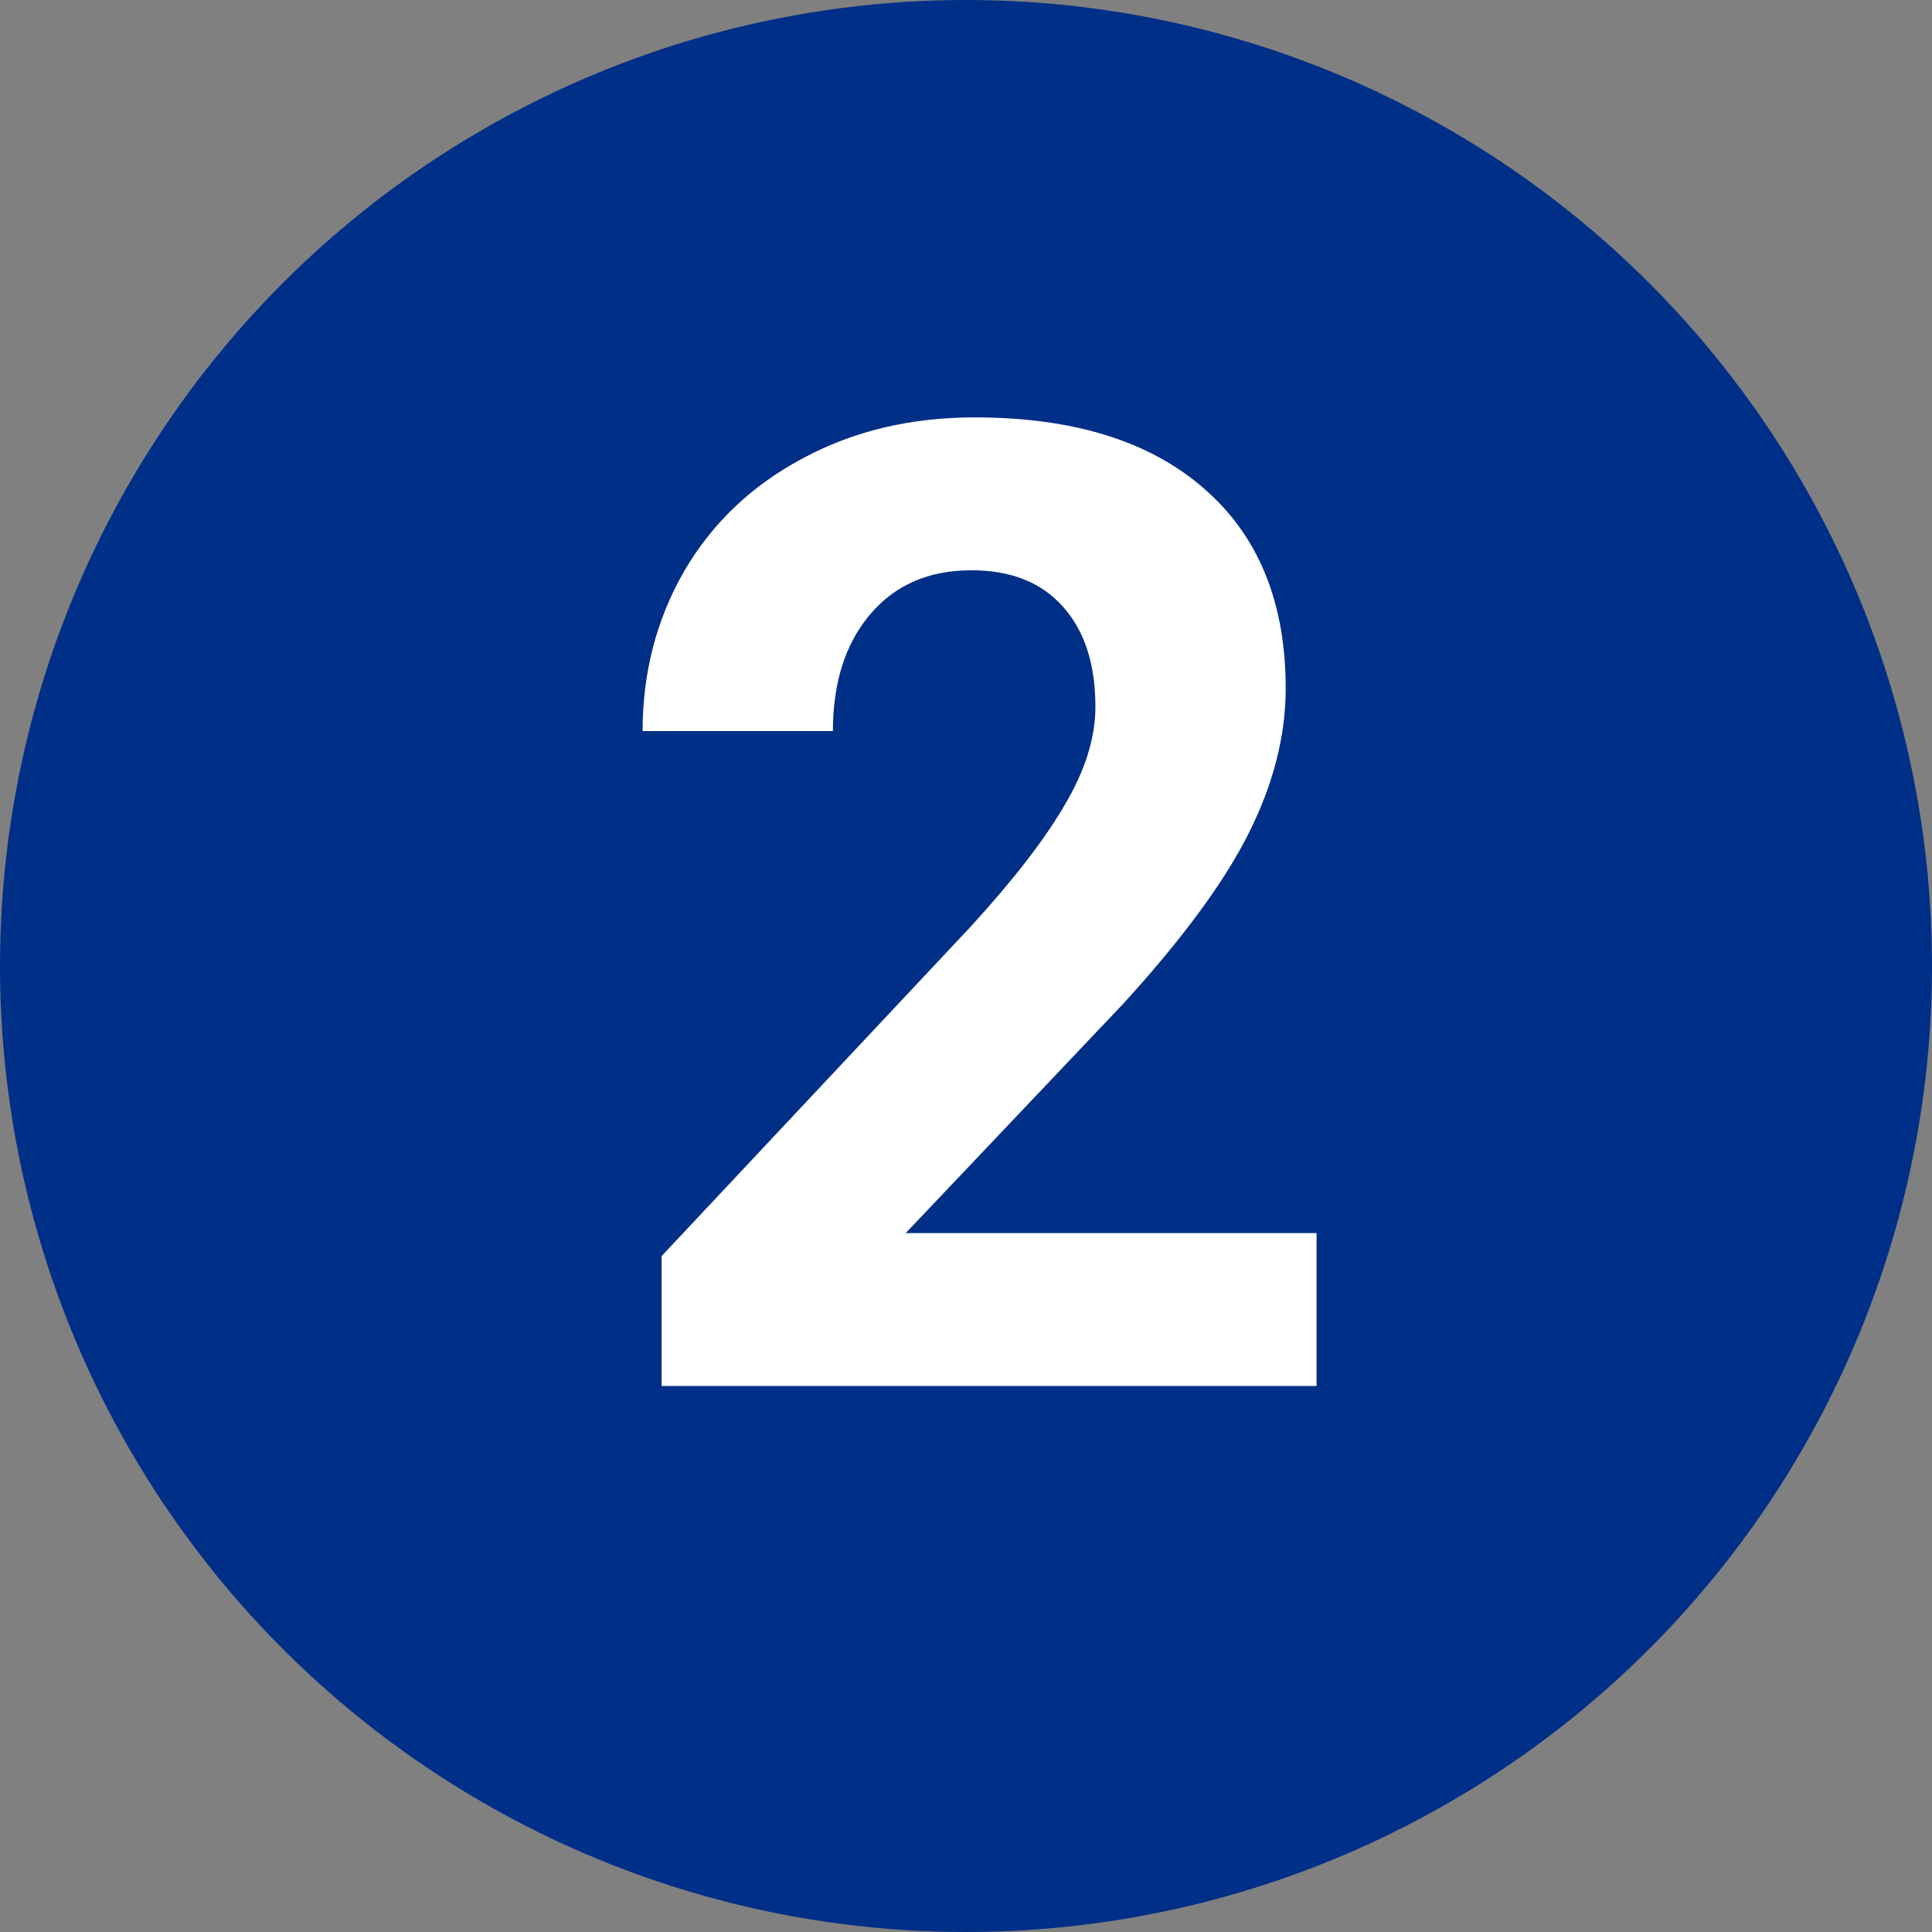 <svg width="46" height="46" viewBox="0 0 46 46" fill="none" xmlns="http://www.w3.org/2000/svg">
<rect x="0" y="0" width="46" height="46" fill="#808080" stroke="none"/>
<circle cx="23" cy="23" r="23" fill="#002F87"/>
<path d="M31.347 33H15.753V29.906L23.112 22.062C24.123 20.958 24.867 19.995 25.347 19.172C25.836 18.349 26.081 17.568 26.081 16.828C26.081 15.818 25.826 15.026 25.315 14.453C24.805 13.87 24.076 13.578 23.128 13.578C22.107 13.578 21.3 13.932 20.706 14.641C20.123 15.338 19.831 16.26 19.831 17.406H15.3C15.3 16.021 15.628 14.755 16.284 13.609C16.951 12.463 17.888 11.568 19.097 10.922C20.305 10.266 21.675 9.938 23.206 9.938C25.55 9.938 27.367 10.5 28.659 11.625C29.961 12.75 30.612 14.338 30.612 16.391C30.612 17.516 30.32 18.662 29.737 19.828C29.154 20.995 28.154 22.354 26.737 23.906L21.565 29.359H31.347V33Z" fill="white"/>
</svg>
